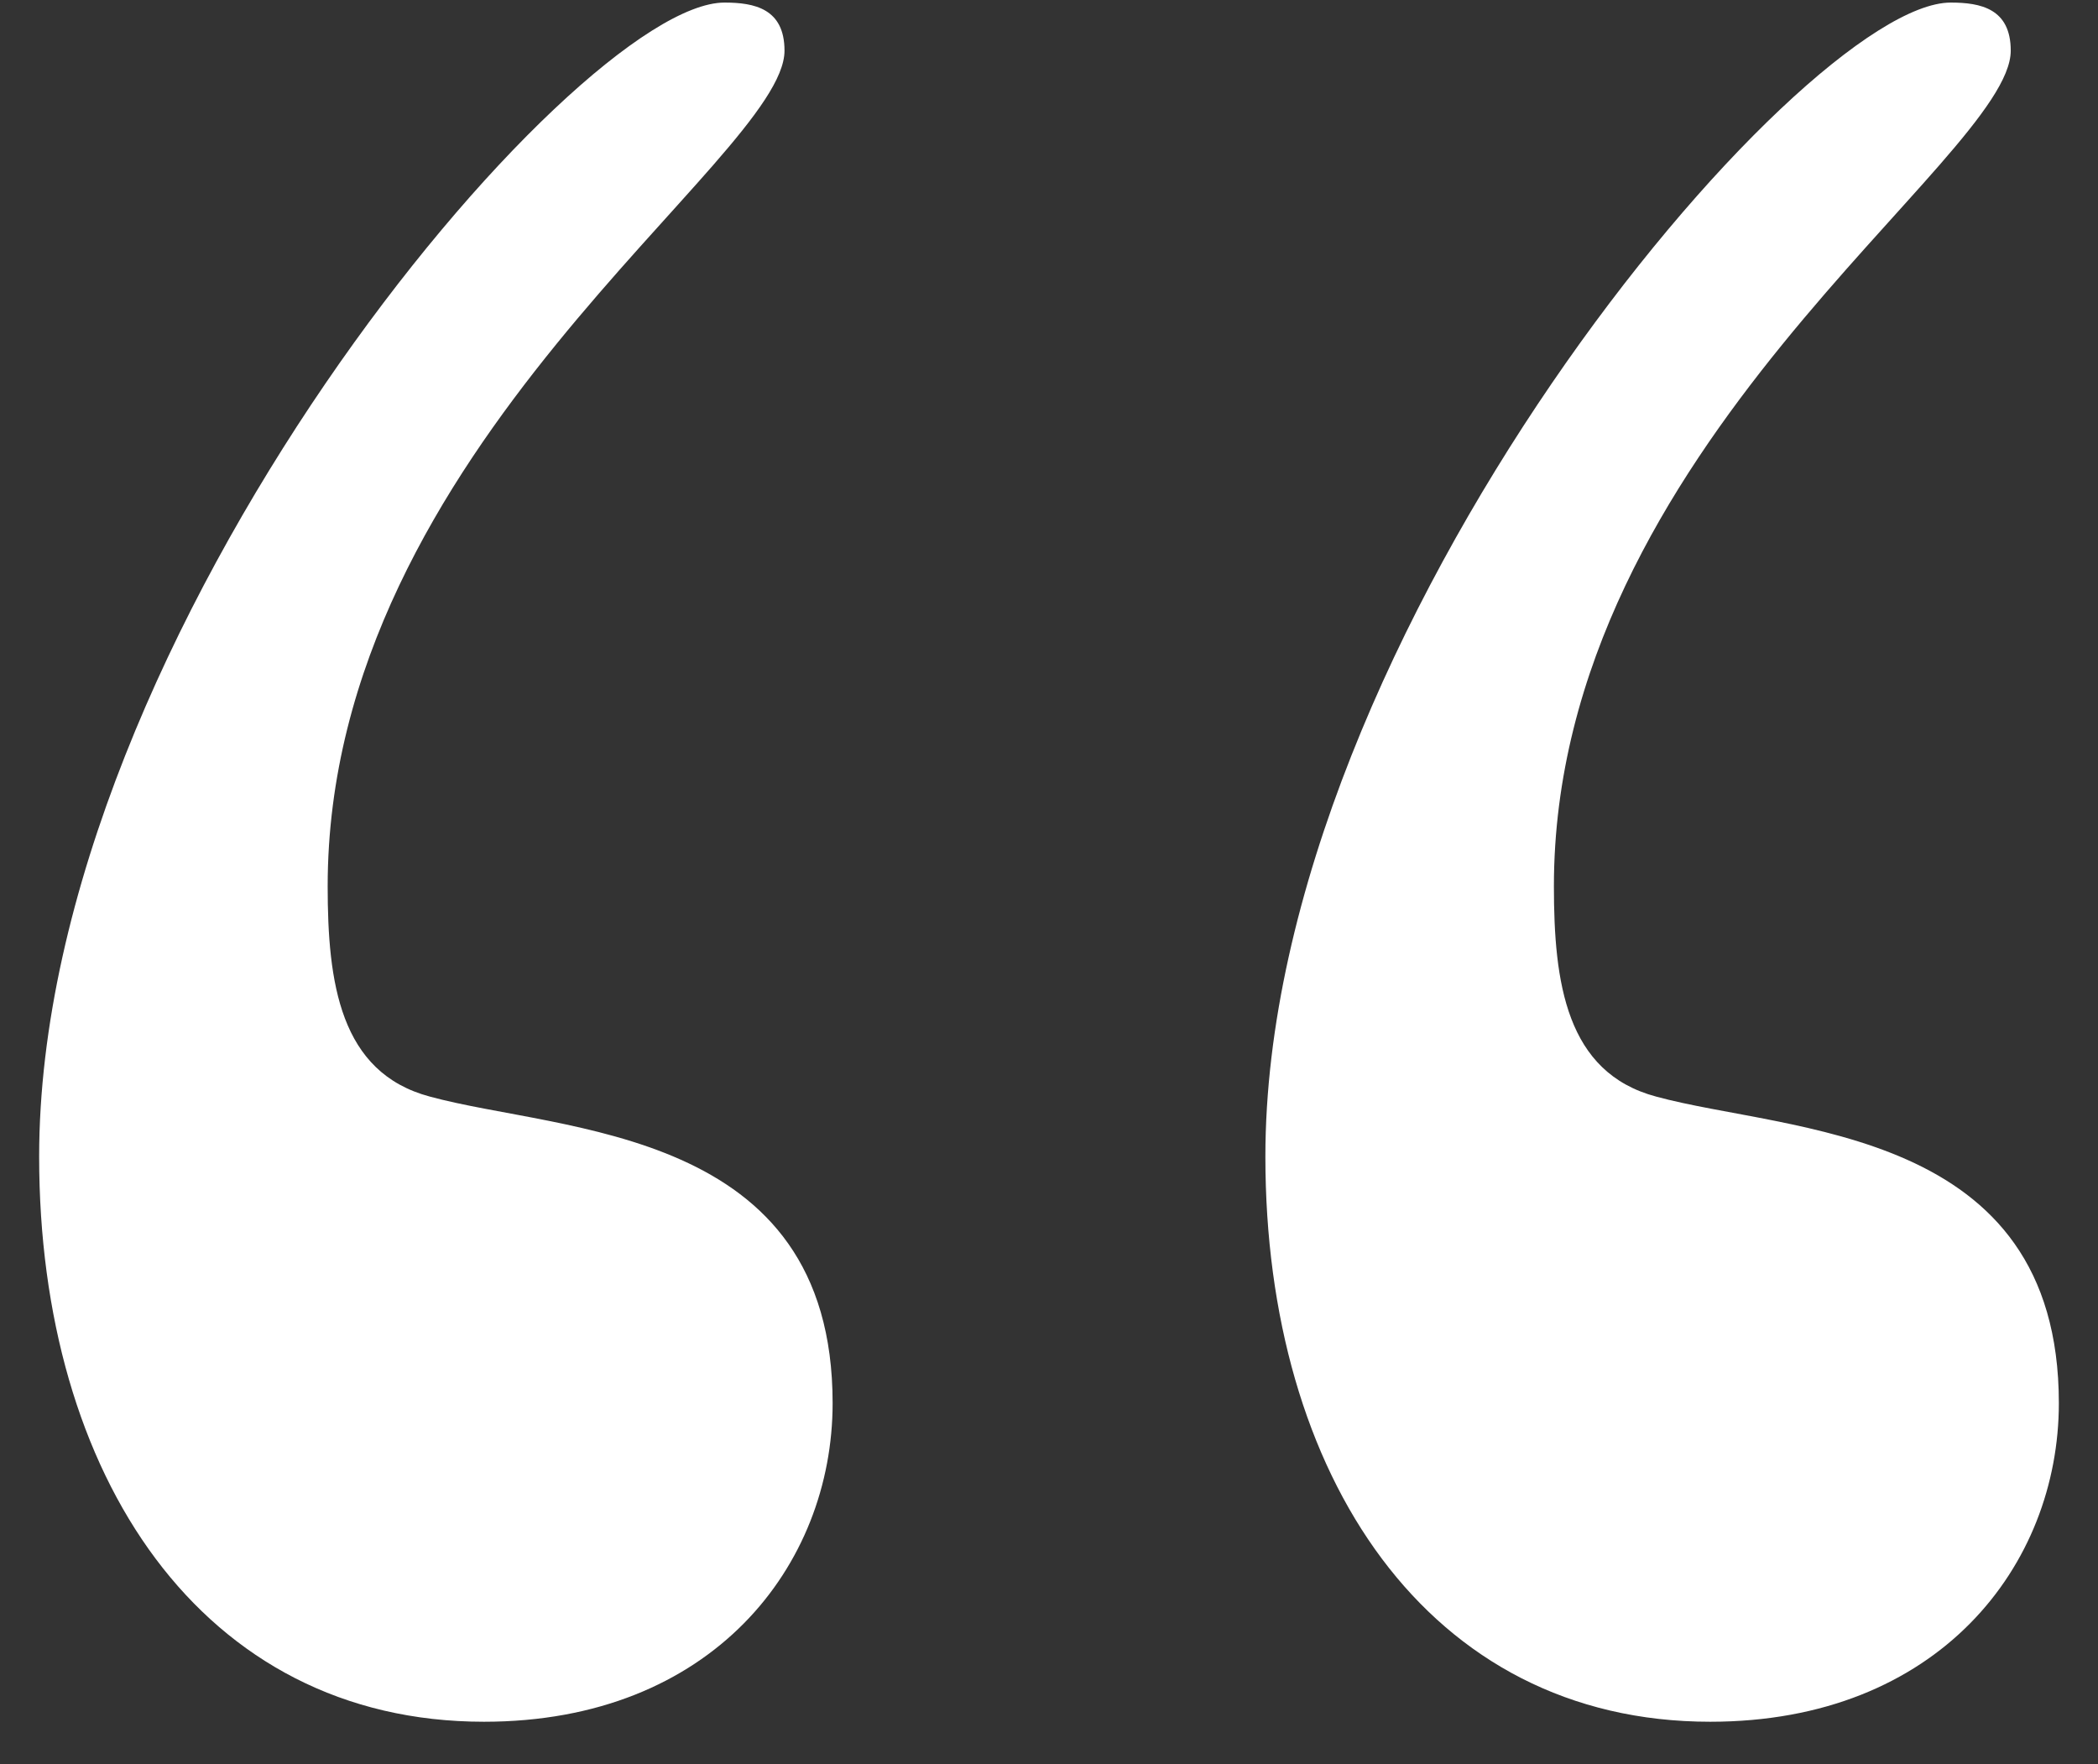 <svg width="44" height="37" viewBox="0 0 44 37" fill="none" xmlns="http://www.w3.org/2000/svg">
<rect x="0" y="0" width="44" height="37" fill="#333333" stroke="none"/>
<path d="M17.462 29.427C17.462 32.831 14.94 36.109 10.15 36.109C4.225 36.109 0.821 30.94 0.821 24.259C0.821 13.291 12.041 0.054 15.193 0.054C15.823 0.054 16.453 0.181 16.453 1.063C16.453 3.332 6.872 9.383 6.872 18.586C6.872 20.603 7.124 22.494 9.015 22.998C11.789 23.755 17.462 23.628 17.462 29.427ZM43.179 29.427C43.179 32.831 40.657 36.109 35.867 36.109C29.942 36.109 26.538 30.94 26.538 24.259C26.538 13.291 37.758 0.054 40.91 0.054C41.54 0.054 42.17 0.181 42.17 1.063C42.17 3.332 32.589 9.383 32.589 18.586C32.589 20.603 32.842 22.494 34.733 22.998C37.506 23.755 43.179 23.628 43.179 29.427Z" fill="white"/>
</svg>
